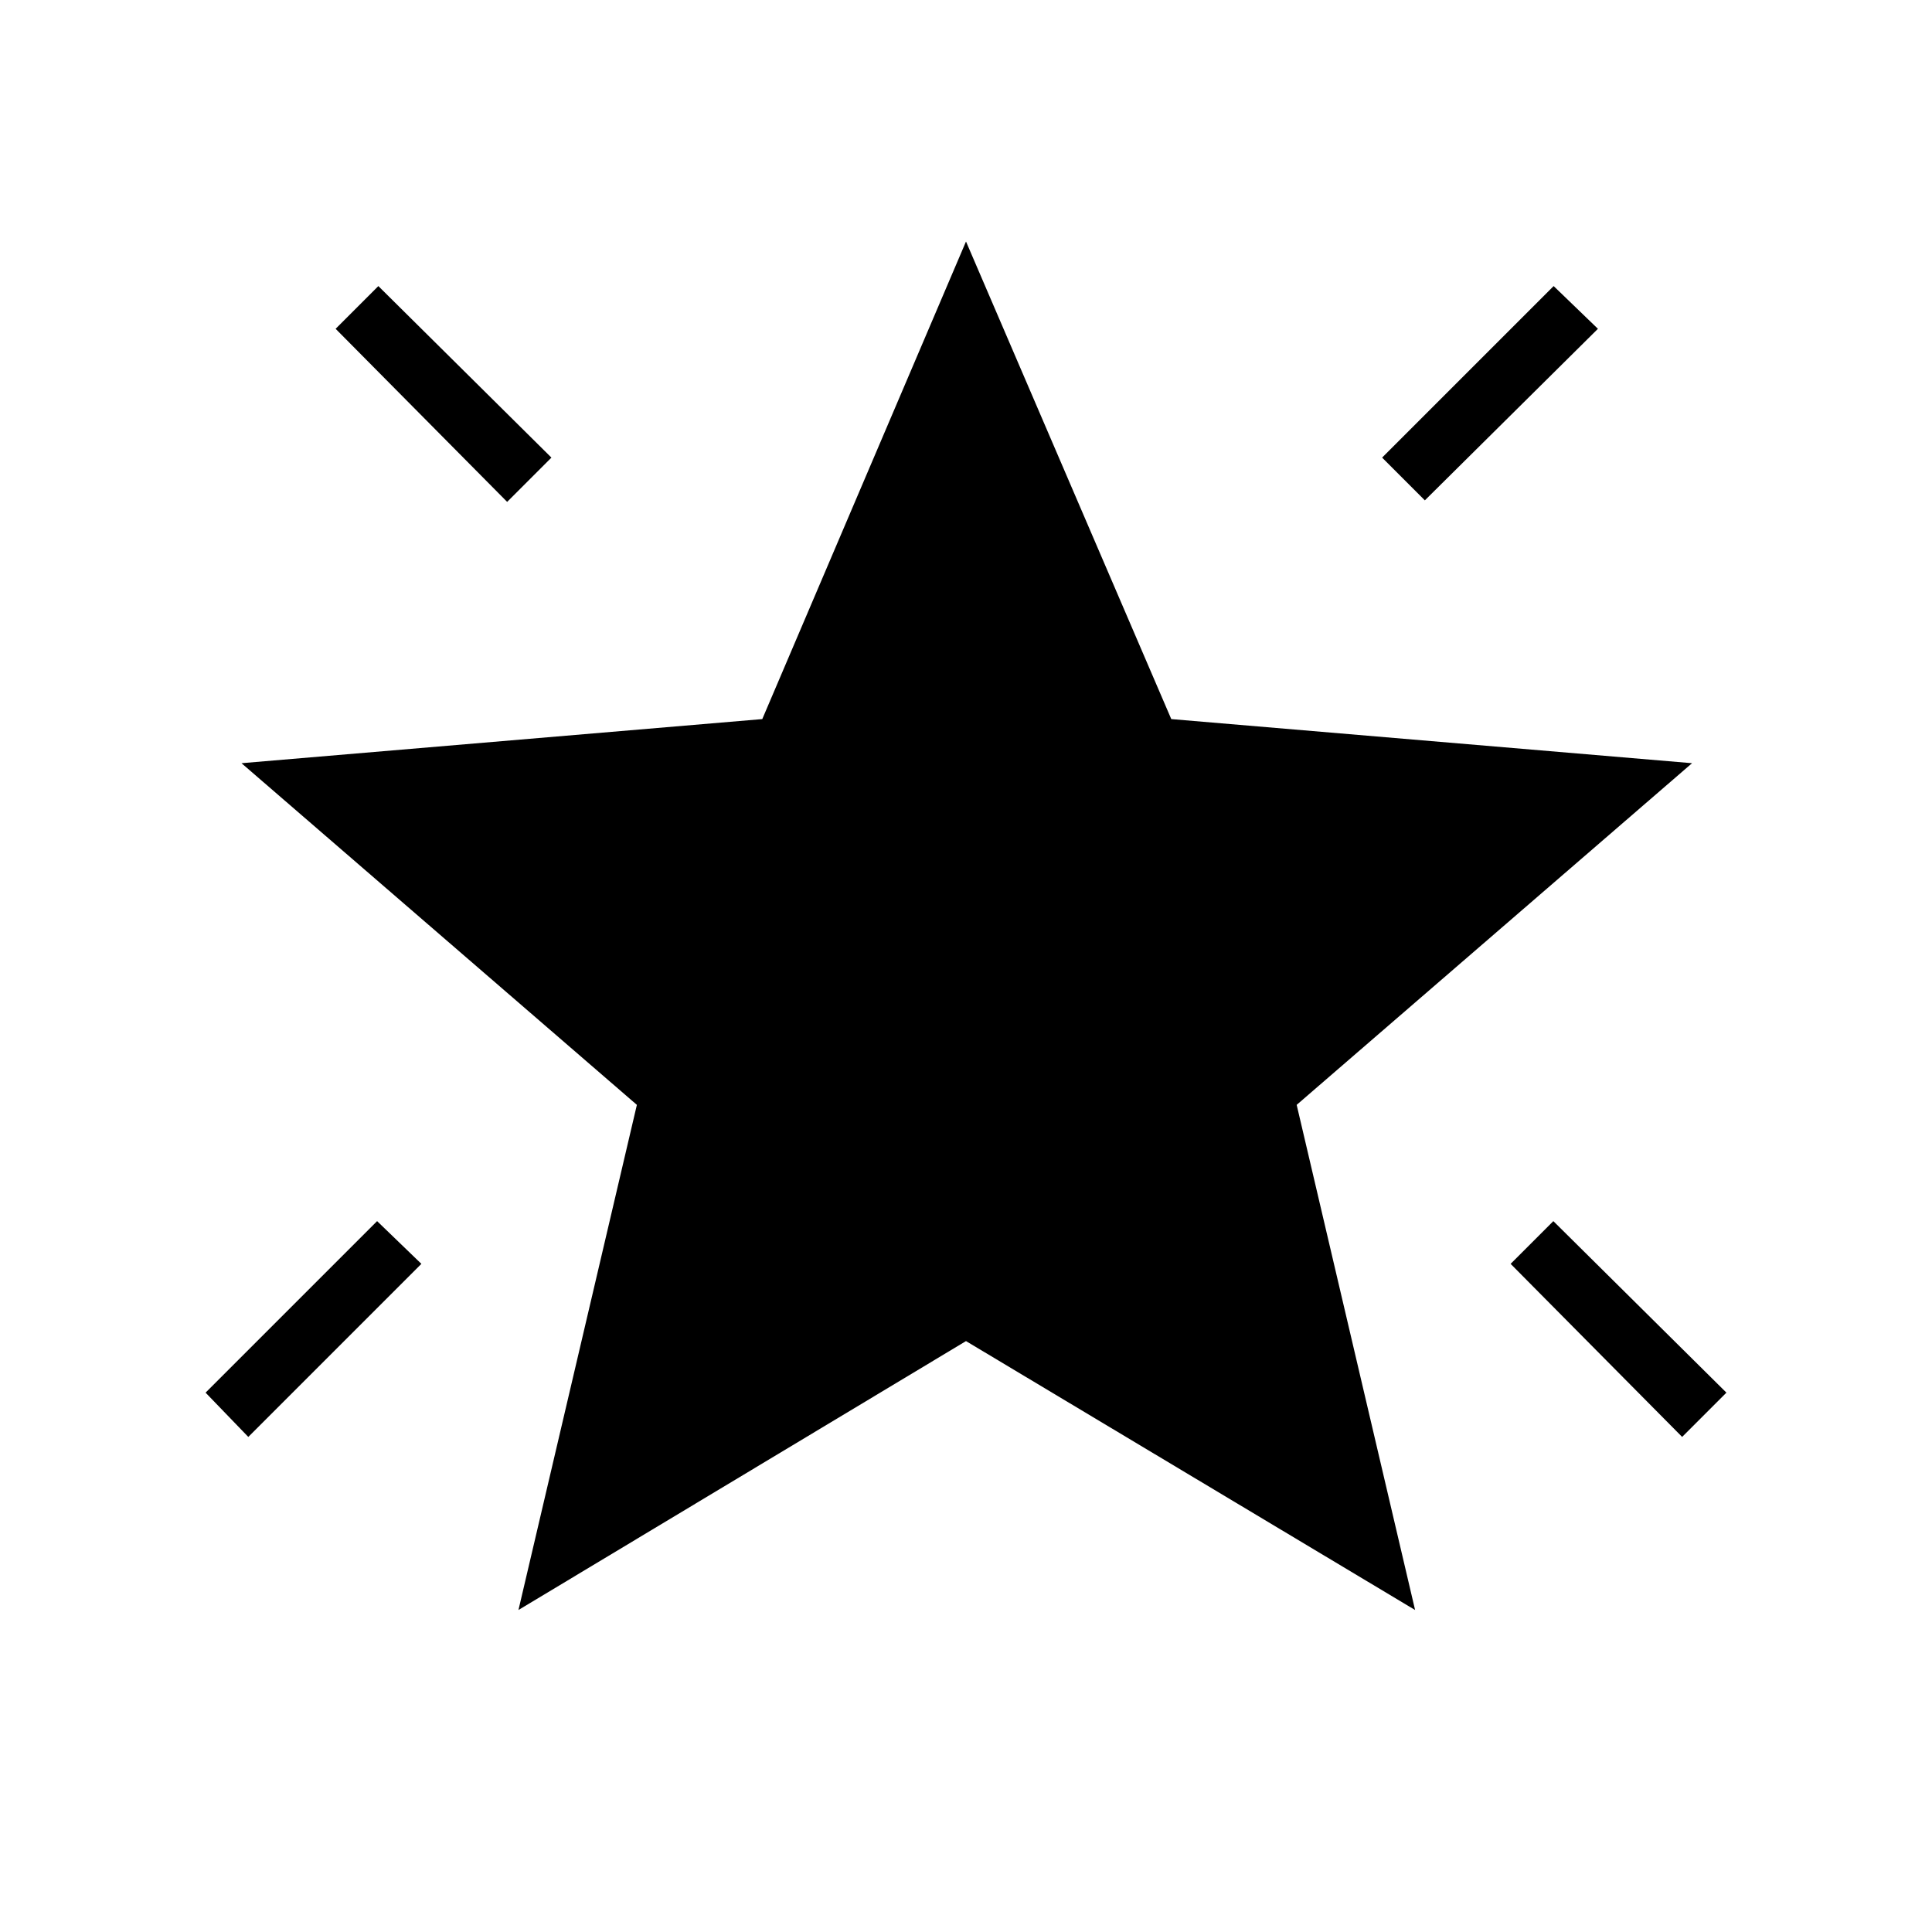 <svg xmlns="http://www.w3.org/2000/svg" height="48" viewBox="0 -960 960 960" width="48"><path d="m835.85-246-85.23-86 21.23-21.23 86 85.23-22 22ZM708-711.38l-21.23-21.24L772-817.85l22 21.23-86 85.24Zm-456 .76-85.23-86L188-817.85l86 85.23-22 22ZM123.38-246l-21.23-22 85.23-85.23 22 21.23-86 86Zm134.24 86 58.84-251L120-580.77l258.77-21.92L480-840l102 237.31 258.77 21.92L644.31-411l58.84 251L480-293.62 257.62-160Z"/></svg>
